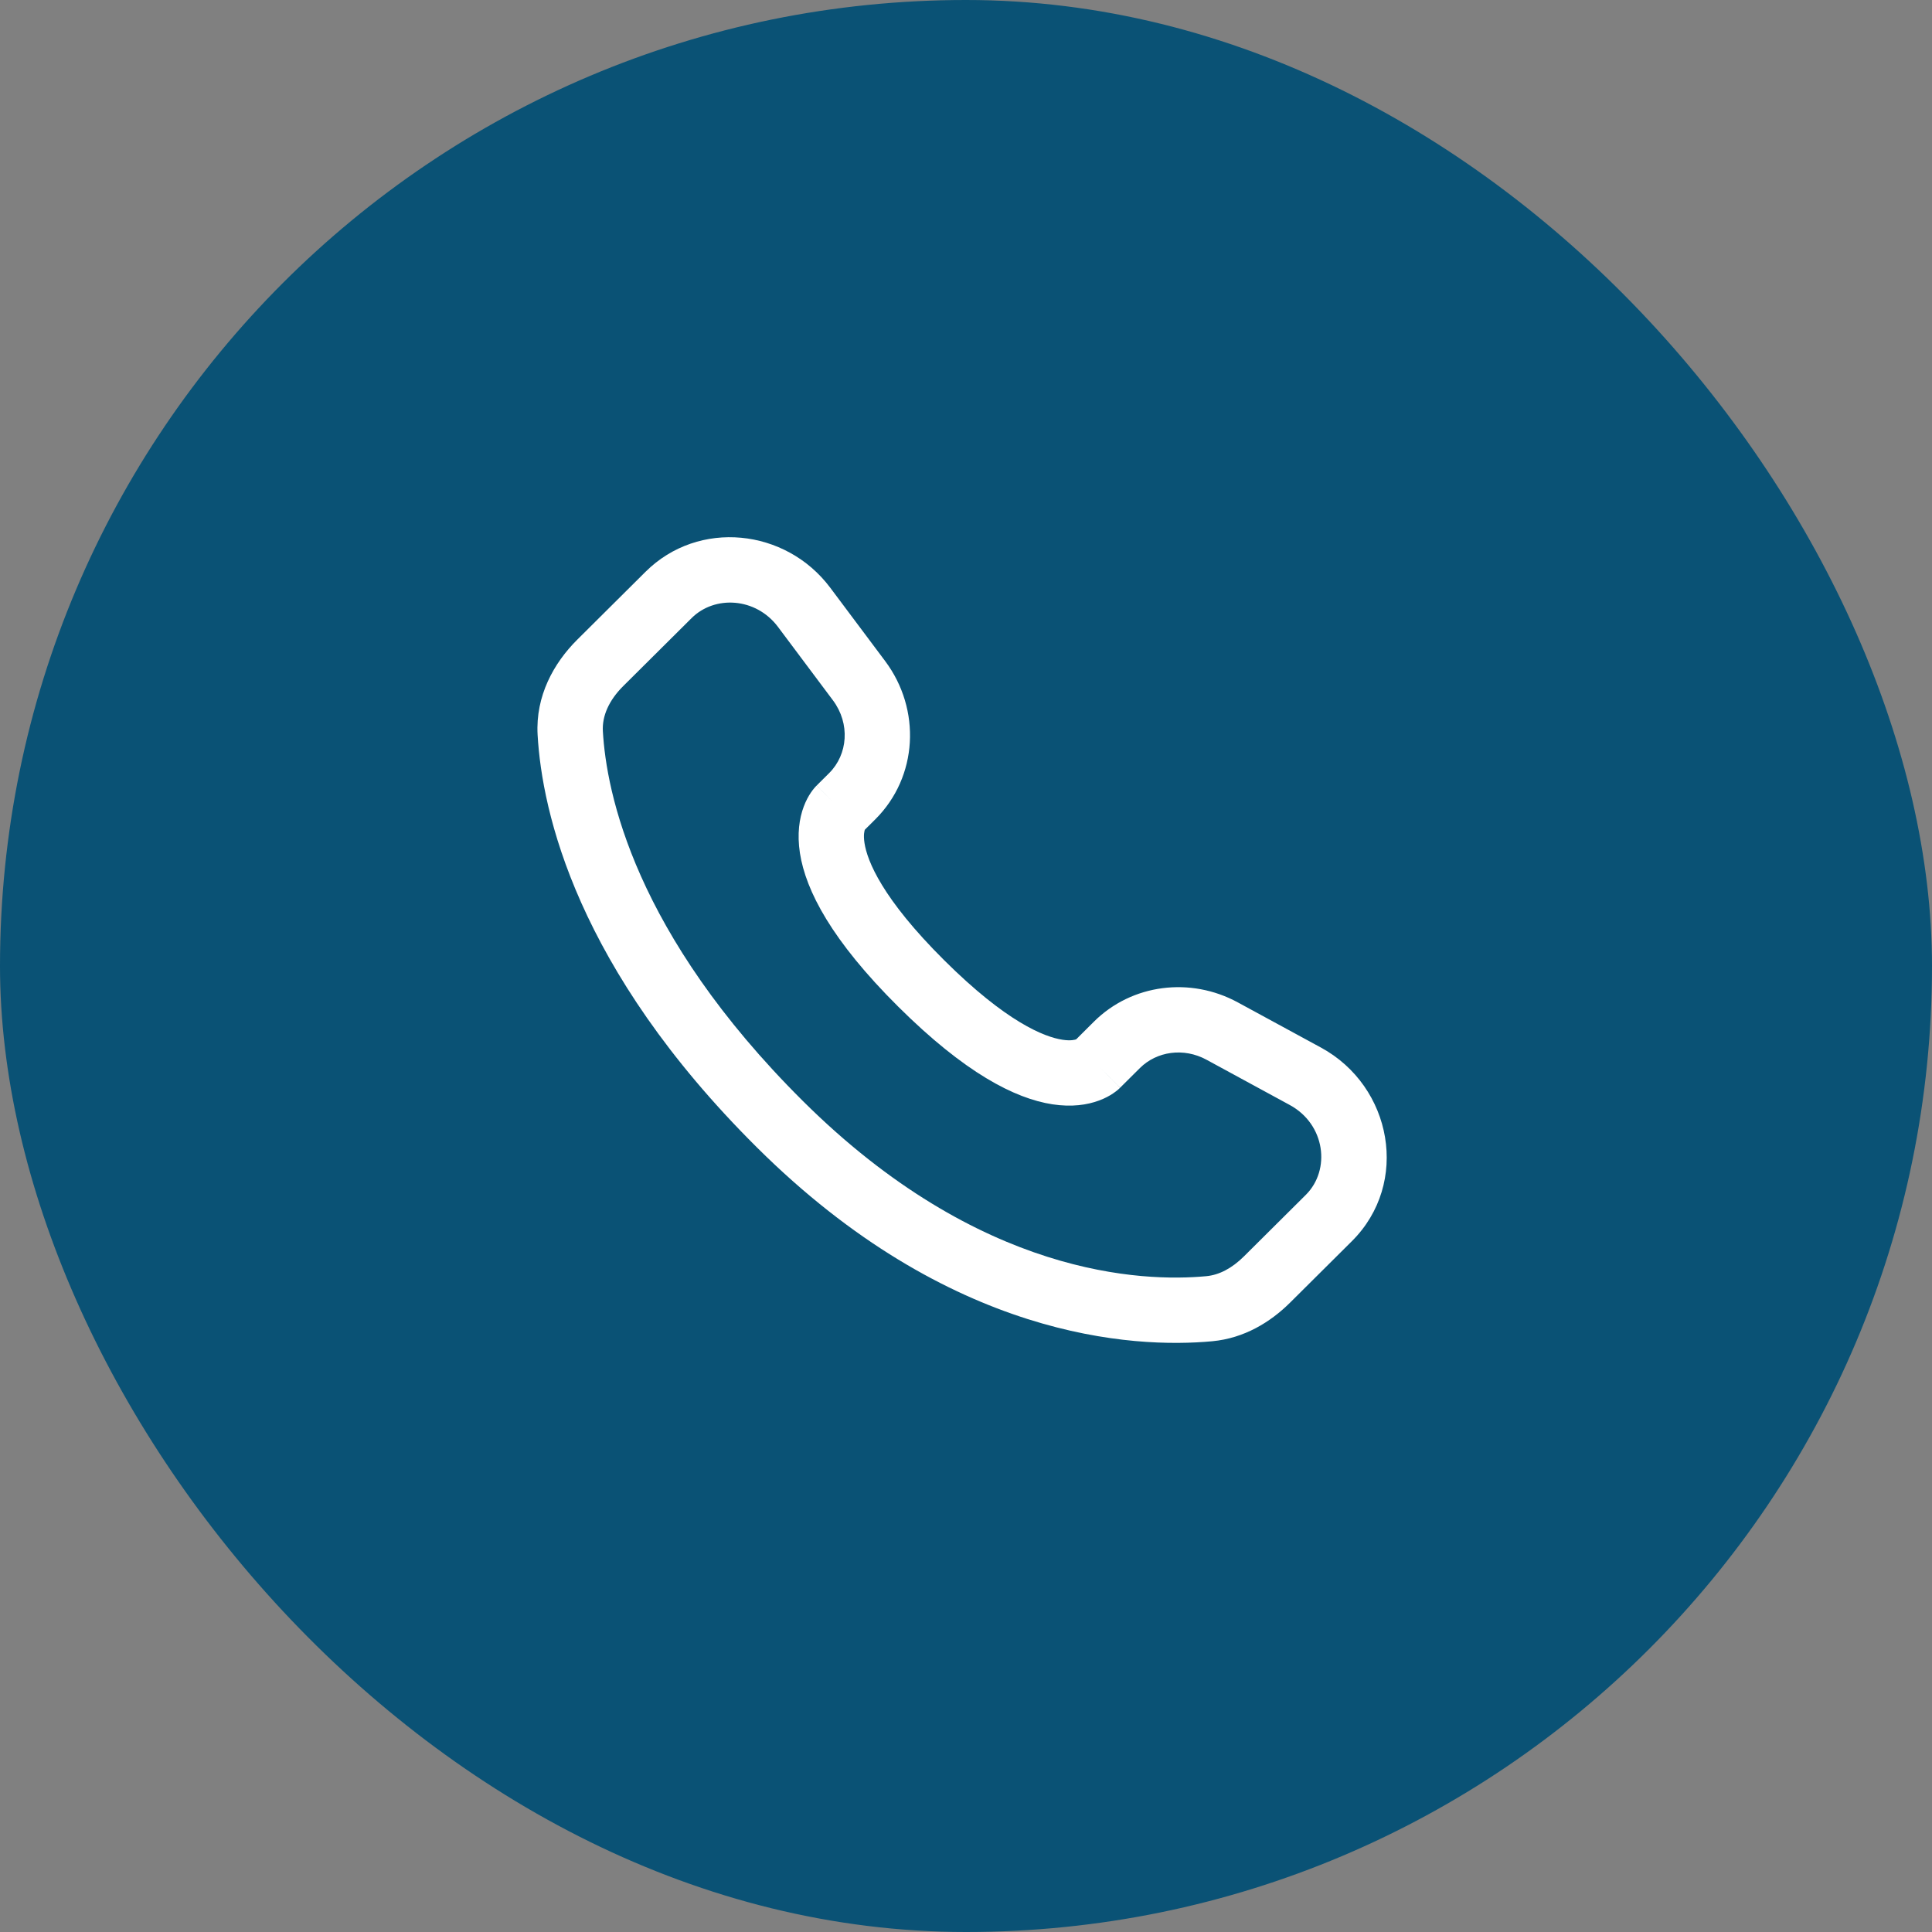 <svg width="49" height="49" viewBox="0 0 49 49" fill="none" xmlns="http://www.w3.org/2000/svg">
<rect x="0" y="0" width="49" height="49" fill="#808080" stroke="none"/>
<rect width="49" height="49" rx="24.5" fill="#0A5275"/>
<path d="M28.409 27.587L28.912 27.087L27.744 25.912L27.241 26.413L28.409 27.587ZM30.601 26.878L32.711 28.025L33.503 26.569L31.392 25.422L30.601 26.878ZM33.118 30.305L31.549 31.865L32.717 33.04L34.286 31.48L33.118 30.305ZM30.593 32.367C28.991 32.517 24.848 32.383 20.362 27.923L19.194 29.098C24.089 33.965 28.748 34.203 30.746 34.017L30.593 32.367ZM20.362 27.923C16.086 23.671 15.378 20.095 15.29 18.544L13.635 18.638C13.746 20.591 14.623 24.554 19.194 29.098L20.362 27.923ZM21.881 21.097L22.198 20.782L21.03 19.607L20.713 19.922L21.881 21.097ZM22.45 16.767L21.057 14.906L19.731 15.899L21.124 17.76L22.45 16.767ZM16.373 14.501L14.639 16.225L15.807 17.4L17.541 15.676L16.373 14.501ZM21.297 20.509C20.713 19.922 20.712 19.923 20.711 19.924C20.711 19.924 20.71 19.925 20.71 19.925C20.709 19.926 20.707 19.927 20.706 19.929C20.704 19.931 20.702 19.933 20.699 19.936C20.695 19.941 20.69 19.946 20.684 19.952C20.674 19.963 20.662 19.977 20.649 19.992C20.624 20.021 20.596 20.058 20.566 20.102C20.506 20.191 20.441 20.307 20.386 20.454C20.273 20.753 20.213 21.148 20.288 21.637C20.437 22.592 21.095 23.855 22.781 25.531L23.949 24.356C22.371 22.787 21.995 21.833 21.926 21.383C21.892 21.168 21.927 21.063 21.936 21.038C21.942 21.023 21.945 21.021 21.938 21.032C21.934 21.037 21.928 21.045 21.919 21.056C21.915 21.061 21.909 21.067 21.903 21.074C21.9 21.078 21.896 21.081 21.893 21.085C21.891 21.087 21.889 21.089 21.887 21.091C21.886 21.092 21.885 21.093 21.884 21.094C21.884 21.094 21.883 21.095 21.883 21.095C21.882 21.096 21.881 21.097 21.297 20.509ZM22.781 25.531C24.468 27.208 25.736 27.861 26.693 28.008C27.182 28.083 27.577 28.023 27.876 27.911C28.023 27.857 28.14 27.792 28.228 27.733C28.272 27.703 28.309 27.675 28.339 27.651C28.354 27.638 28.367 27.627 28.379 27.616C28.385 27.611 28.39 27.606 28.395 27.601C28.398 27.599 28.4 27.596 28.402 27.594C28.403 27.593 28.404 27.592 28.405 27.591C28.406 27.59 28.407 27.589 28.407 27.589C28.408 27.588 28.409 27.587 27.825 27C27.241 26.413 27.241 26.412 27.242 26.411C27.242 26.411 27.243 26.41 27.244 26.41C27.245 26.409 27.246 26.408 27.247 26.407C27.249 26.405 27.251 26.403 27.253 26.401C27.256 26.397 27.26 26.394 27.263 26.391C27.27 26.385 27.276 26.379 27.282 26.375C27.293 26.366 27.301 26.36 27.306 26.357C27.316 26.35 27.314 26.353 27.298 26.359C27.271 26.369 27.162 26.404 26.944 26.37C26.488 26.3 25.526 25.925 23.949 24.356L22.781 25.531ZM21.057 14.906C19.931 13.402 17.718 13.165 16.373 14.501L17.541 15.676C18.128 15.092 19.171 15.152 19.731 15.899L21.057 14.906ZM15.29 18.544C15.268 18.162 15.443 17.762 15.807 17.4L14.639 16.225C14.046 16.815 13.579 17.651 13.635 18.638L15.29 18.544ZM31.549 31.865C31.245 32.167 30.92 32.337 30.593 32.367L30.746 34.017C31.558 33.941 32.222 33.531 32.717 33.04L31.549 31.865ZM22.198 20.782C23.285 19.701 23.366 17.991 22.45 16.767L21.124 17.76C21.569 18.355 21.503 19.136 21.03 19.607L22.198 20.782ZM32.711 28.025C33.615 28.516 33.755 29.671 33.118 30.305L34.286 31.48C35.766 30.008 35.31 27.552 33.503 26.569L32.711 28.025ZM28.912 27.087C29.336 26.666 30.019 26.561 30.601 26.878L31.392 25.422C30.196 24.772 28.71 24.951 27.744 25.912L28.912 27.087Z" fill="white"/>
</svg>
